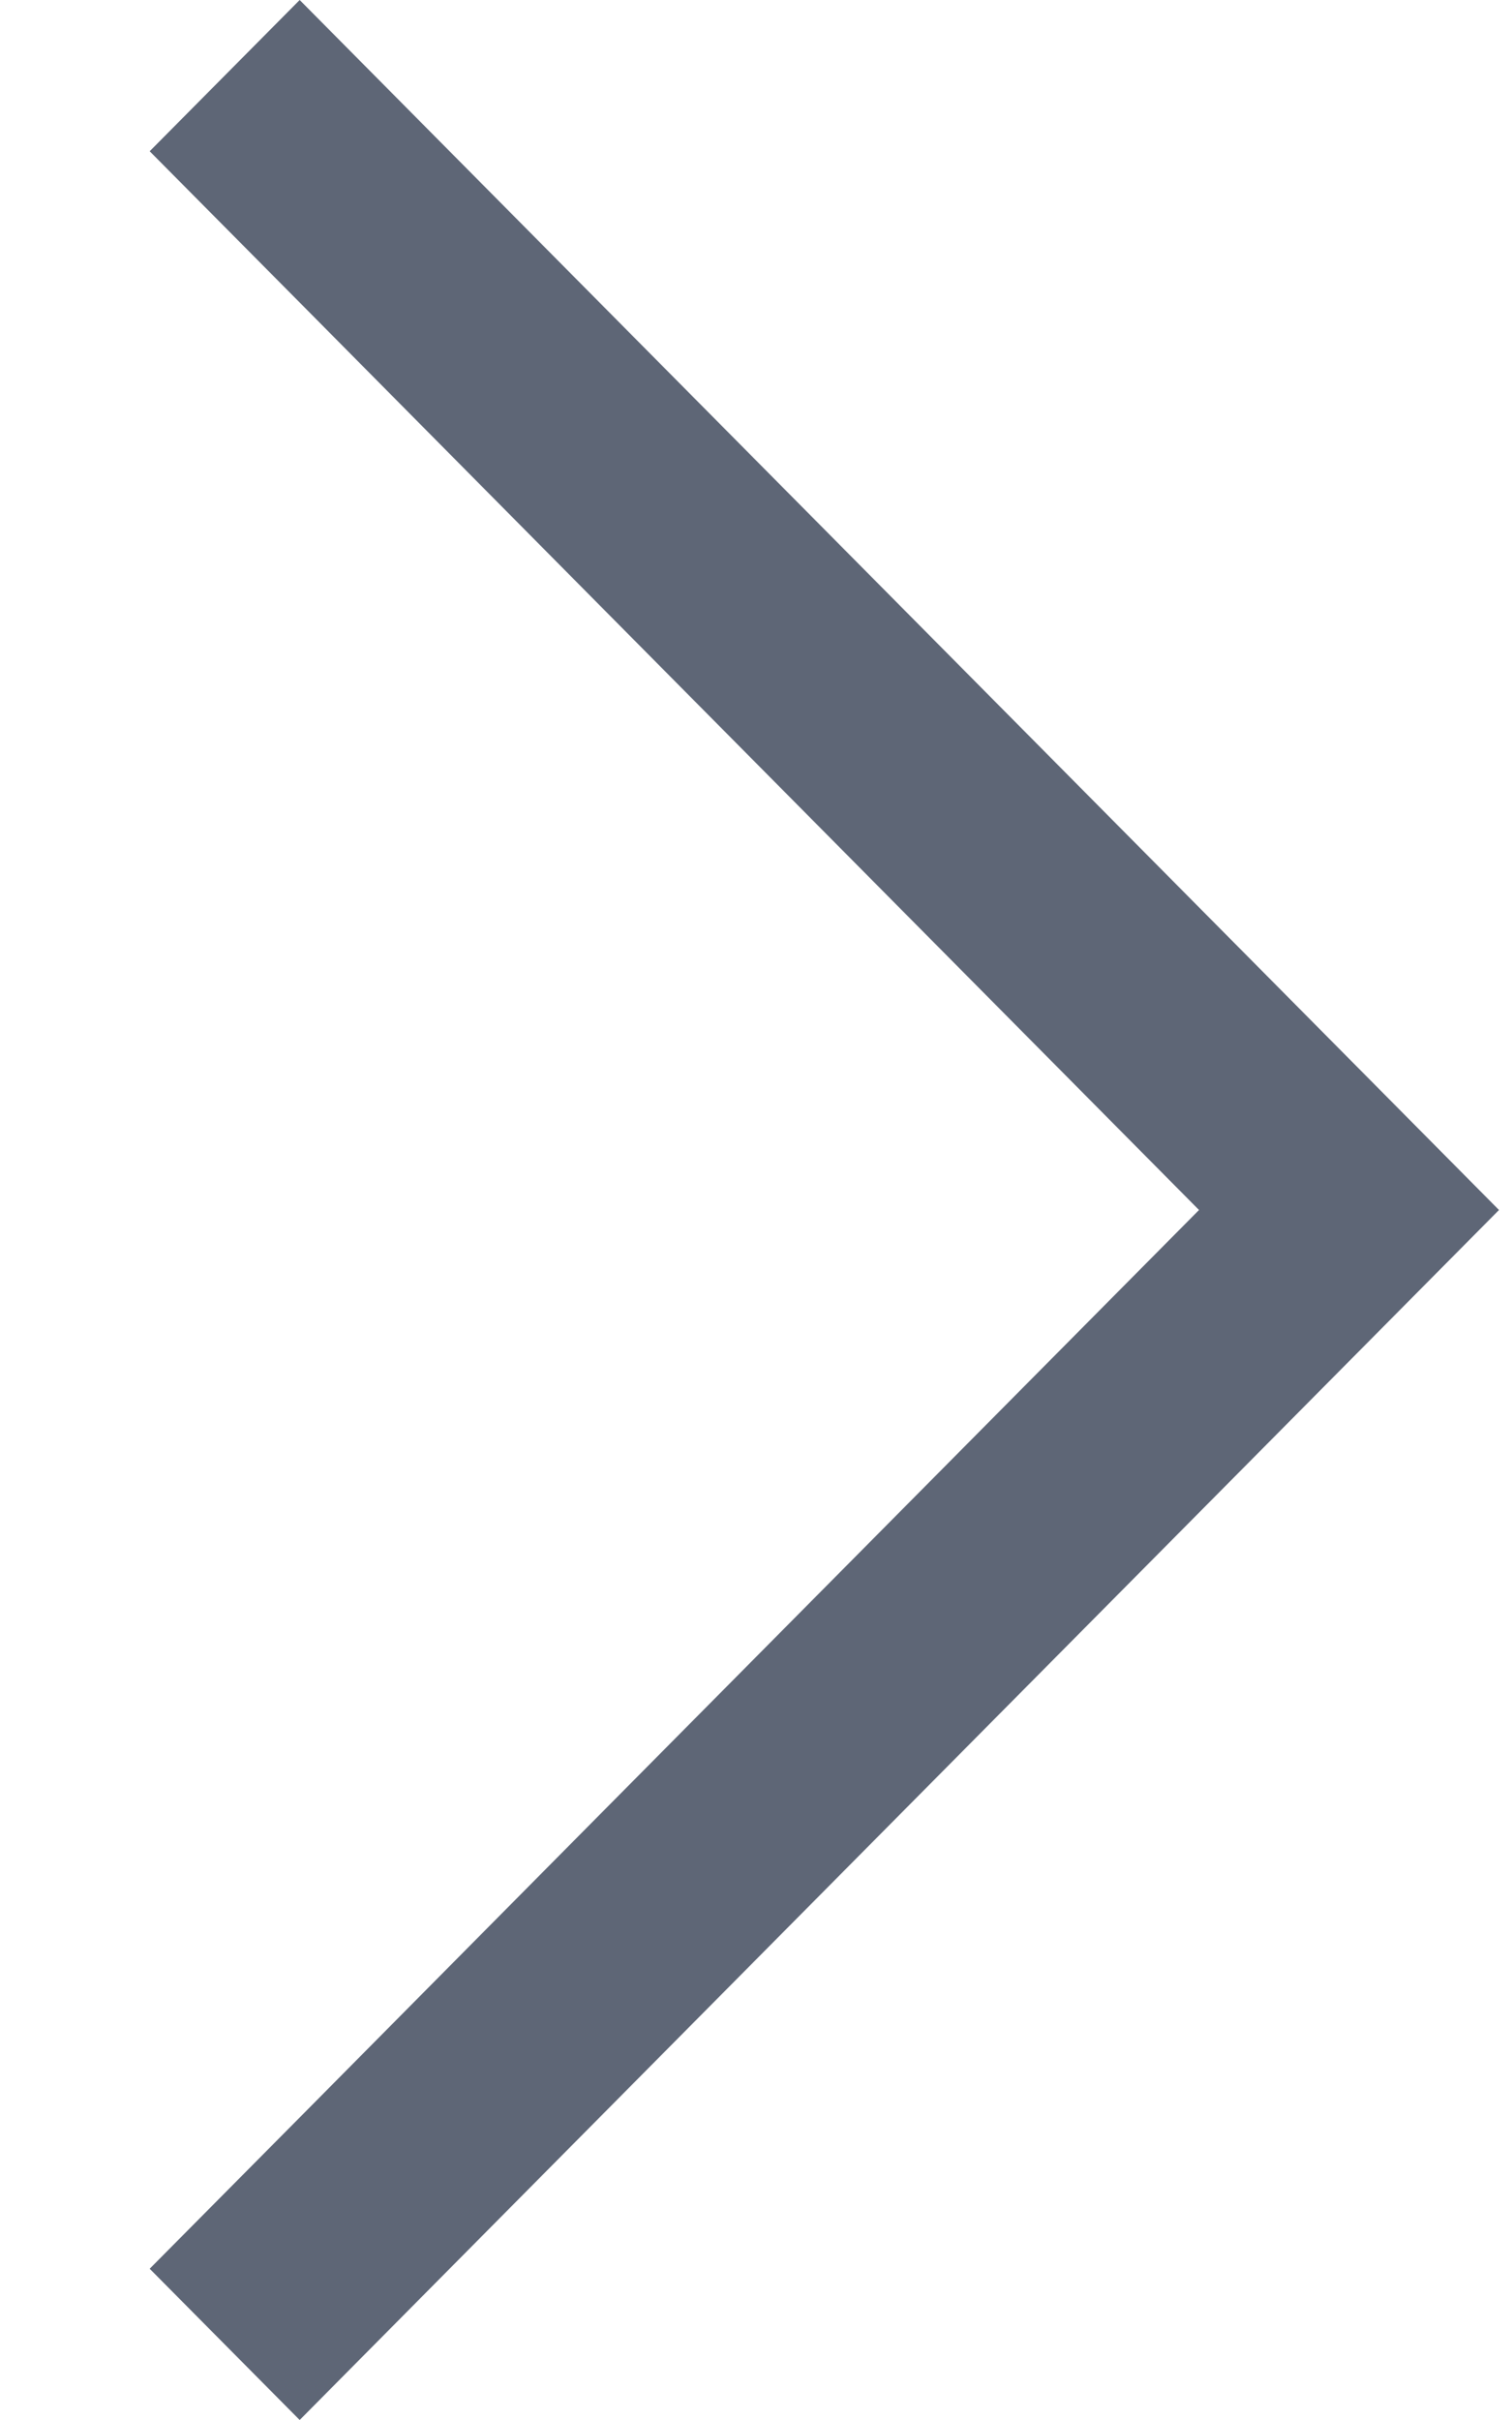 <?xml version="1.0" encoding="UTF-8"?>
<svg width="5px" height="8px" viewBox="0 0 5 8" version="1.1" xmlns="http://www.w3.org/2000/svg" xmlns:xlink="http://www.w3.org/1999/xlink">
    <!-- Generator: Sketch 55 (78076) - https://sketchapp.com -->
    <title>编组 9</title>
    <desc>Created with Sketch.</desc>
    <g id="5月" stroke="none" stroke-width="1" fill="none" fill-rule="evenodd">
        <g id="2" transform="translate(-272, -1350)" fill="#5E6676" fill-rule="nonzero">
            <g id="编组-9" transform="translate(269, 1350)">
                <polygon id="Path" transform="translate(5.726, 4) scale(-1, 1) rotate(90) translate(-5.726, -4) " points="5.726 6.231 1.726 2.265 2.226 1.769 2.726 2.265 3.726 3.256 5.726 5.239 7.726 3.256 8.726 2.265 9.226 1.769 9.726 2.265"></polygon>
            </g>
        </g>
    </g>
</svg>